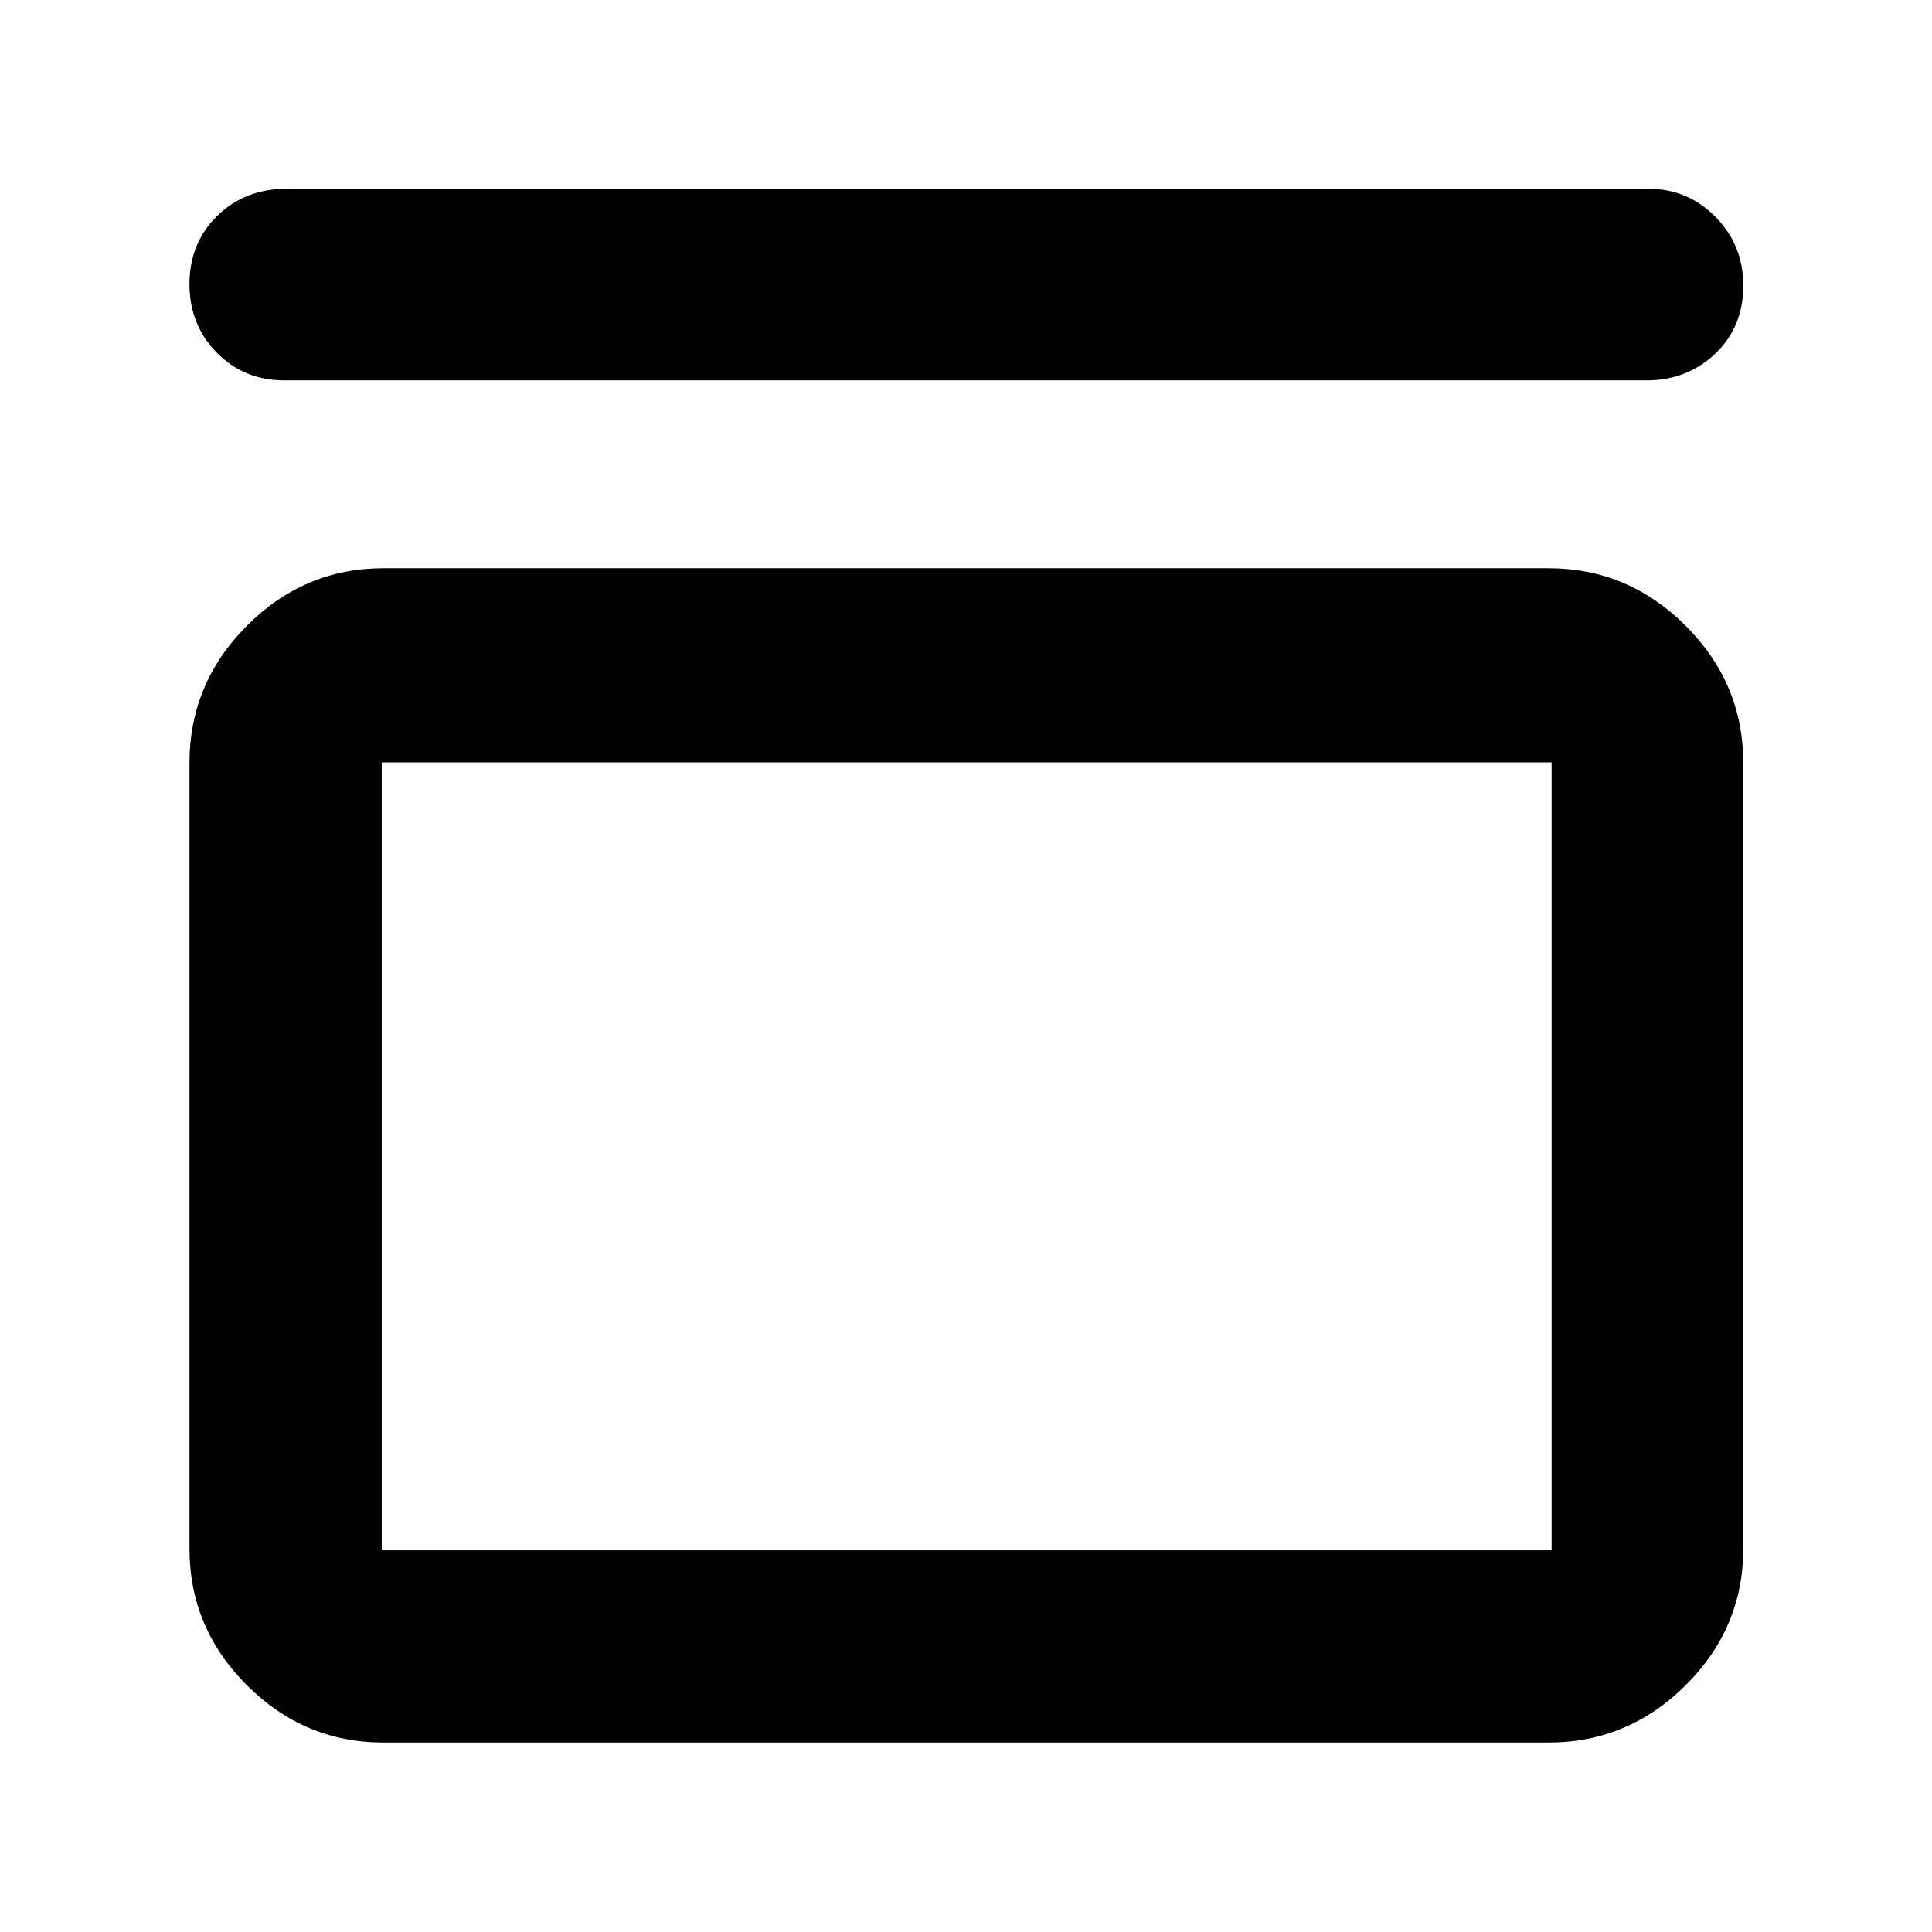 <svg xmlns="http://www.w3.org/2000/svg" height="40" viewBox="0 -960 960 960" width="40"><path d="M141.13-770.99q-19.84 0-33.41-13.77-13.57-13.78-13.57-34.11 0-20.32 13.75-33.84 13.76-13.52 34.8-13.52h676.17q19.79 0 33.58 14.02 13.78 14.02 13.78 34.12 0 20.62-13.96 33.86-13.96 13.24-34.3 13.24H141.13Zm628.29 93.34q39.59 0 68.2 28.61t28.61 68.2v390.26q0 39.43-28.61 67.93-28.61 28.5-68.2 28.5H190.58q-39.43 0-67.93-28.5-28.5-28.5-28.5-67.93v-390.26q0-39.59 28.5-68.2t67.93-28.61h578.84Zm1.57 96.48H189.68v391.49h581.31v-391.49Zm-581.31 0v391.49-391.49Z"/></svg>